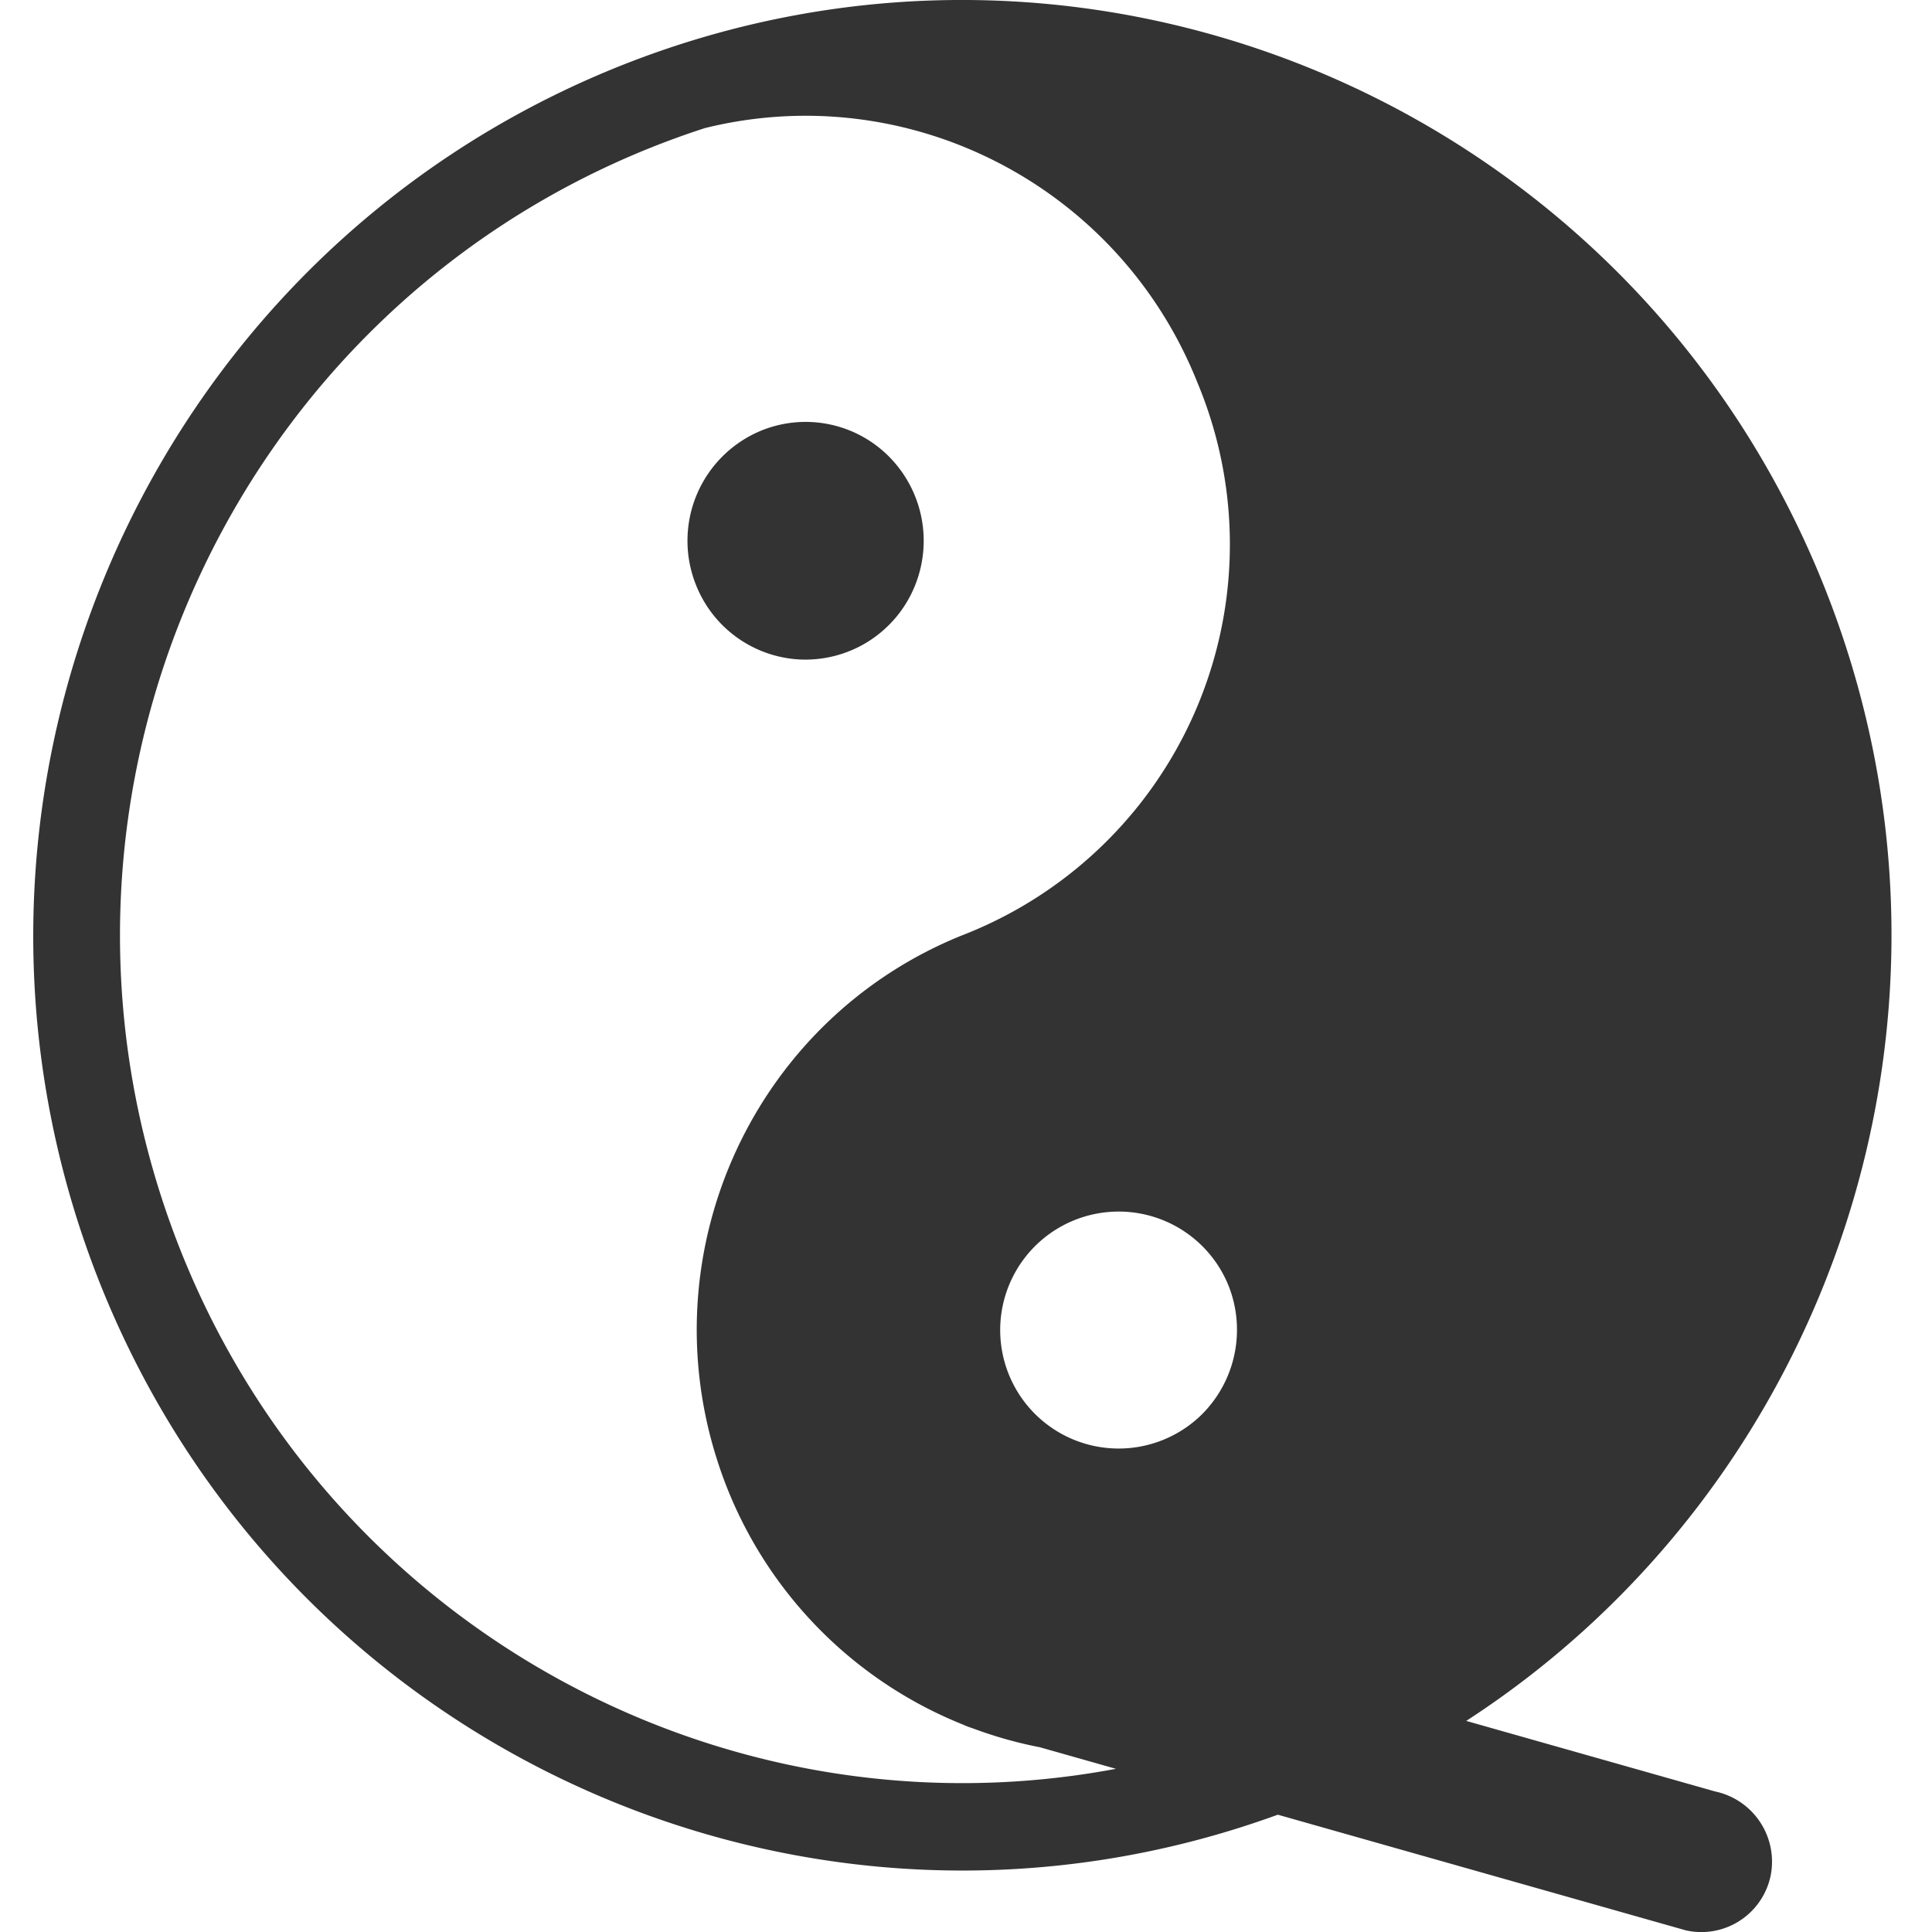 <svg xmlns="http://www.w3.org/2000/svg" width="581.031" height="581.031" viewBox="0 0 581.031 581.031">
  <defs>
    <style>
      .favicon {
        fill: black;
        fill-rule: evenodd;
        opacity: .8;
      }
      @media (prefers-color-scheme: dark) {
        .favicon {
          fill: white;
        }
      }
    </style>
  </defs>
  <path class="favicon" d="M1625.96,810.547l74.82,21.211a21.59,21.59,0,0,1,16.71,25.407,21.3,21.3,0,0,1-25.41,16.394l-122.79-34.806c-141.1,51.384-298.27-18.839-354.36-160.127-57.08-144.219,12.61-307.72,155.78-365.483,143.29-57.626,305.87,12.57,363.12,156.8C1784.28,597.005,1736.12,739.124,1625.96,810.547ZM1545.17,408.2c-23.49-59.138-86.66-91.844-148.12-76.695q-8.385,2.709-16.66,6.03c-126.68,51-190.47,193.816-144.29,323.03,42.52,118.923,164.12,186.981,284.51,164.392l-22.87-6.485a126.05,126.05,0,0,1-20.2-5.7,22.48,22.48,0,0,1-2.84-1.08,127.268,127.268,0,0,1-74.06-79.719c-20.38-63.9,11.83-132.775,73.74-157.695A126.1,126.1,0,0,0,1545.17,408.2Zm9.31,271.475a35.633,35.633,0,1,0-8.19,38.856A35.94,35.94,0,0,0,1554.48,679.674Zm-127.65-188.3a35.528,35.528,0,0,1-32.53-22.484,35.817,35.817,0,0,1,19.8-46.457,35.364,35.364,0,0,1,38.61,8.236,35.947,35.947,0,0,1,7.21,39.053A35.53,35.53,0,0,1,1426.83,491.369Z" transform="translate(-1185 -293)"/>
</svg>
